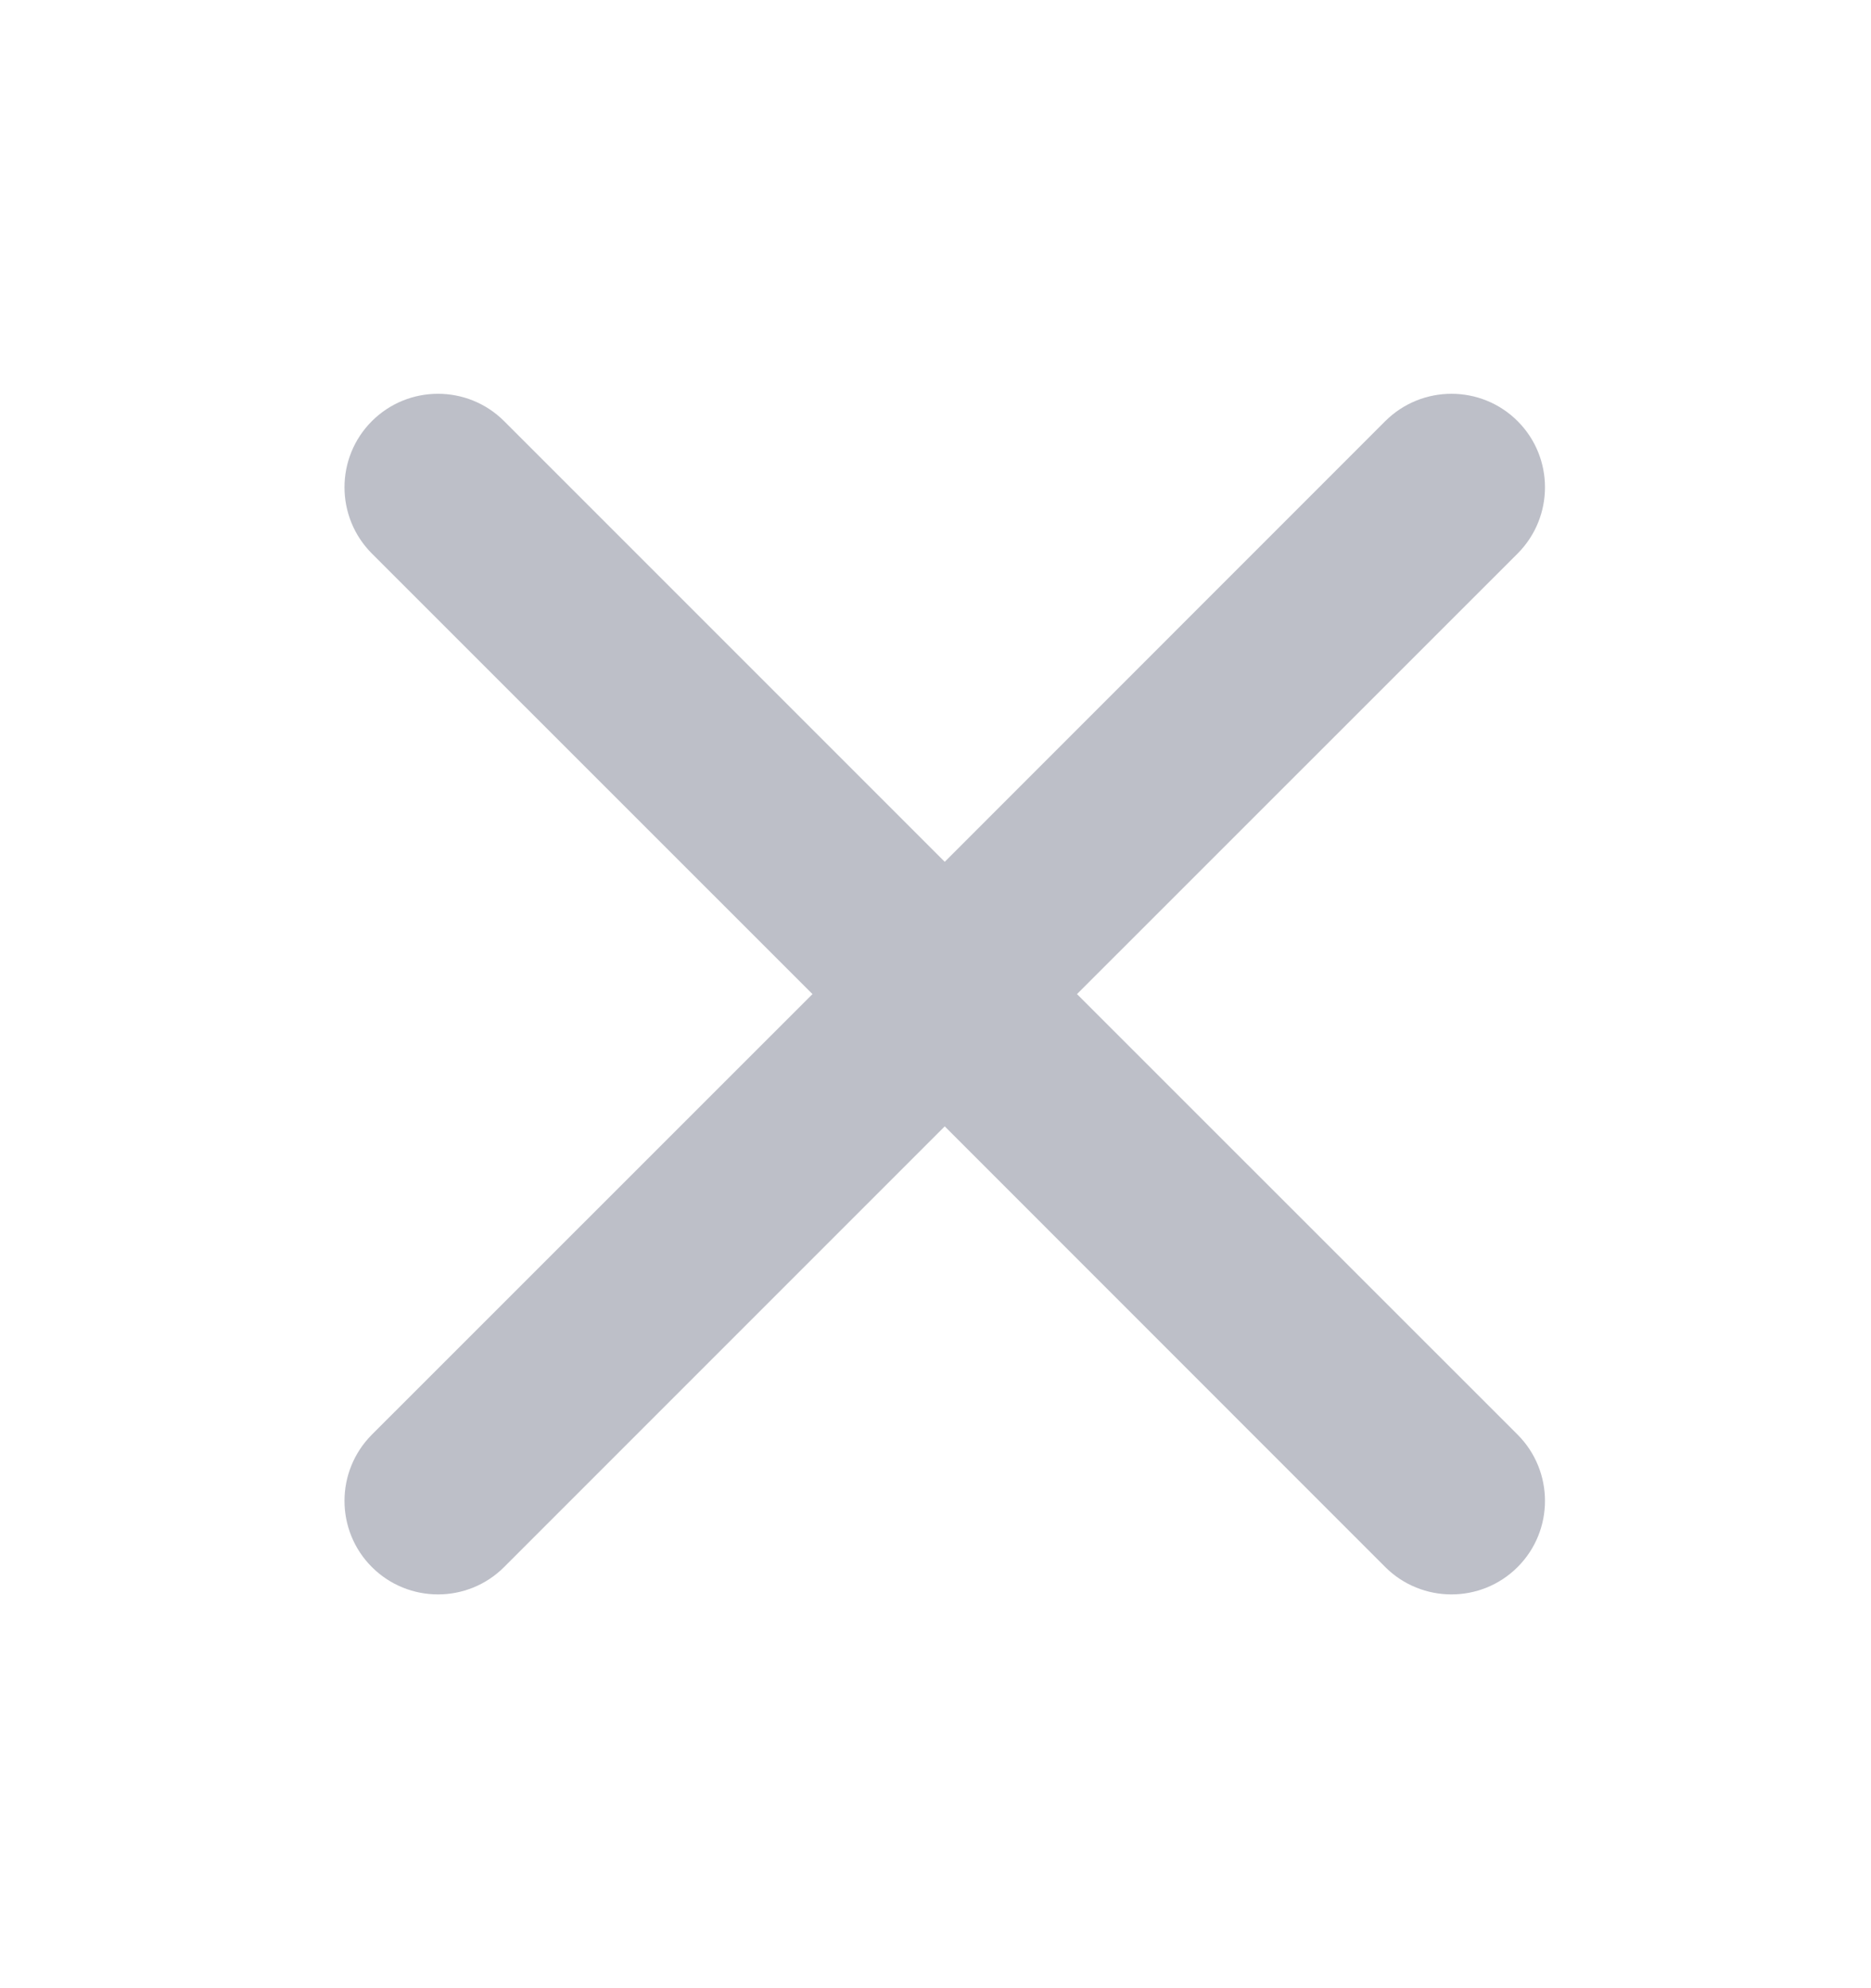 <svg width="16" height="17" viewBox="0 0 16 17" fill="none" xmlns="http://www.w3.org/2000/svg">
<path fill-rule="evenodd" clip-rule="evenodd" d="M9.21 8.5L12.978 4.733C13.29 4.42 13.29 3.913 12.978 3.601C12.666 3.289 12.159 3.289 11.846 3.601L8.079 7.369L4.311 3.601C3.999 3.289 3.492 3.289 3.18 3.601C2.868 3.913 2.868 4.42 3.18 4.733L6.948 8.5L3.18 12.267C2.868 12.58 2.868 13.087 3.18 13.399C3.336 13.555 3.541 13.633 3.746 13.633C3.95 13.633 4.155 13.555 4.311 13.399L8.079 9.631L11.846 13.399C12.002 13.555 12.208 13.633 12.412 13.633C12.617 13.633 12.822 13.555 12.978 13.399C13.29 13.087 13.29 12.58 12.978 12.267L9.21 8.5Z" fill="#BDBFC8"/>
</svg>
